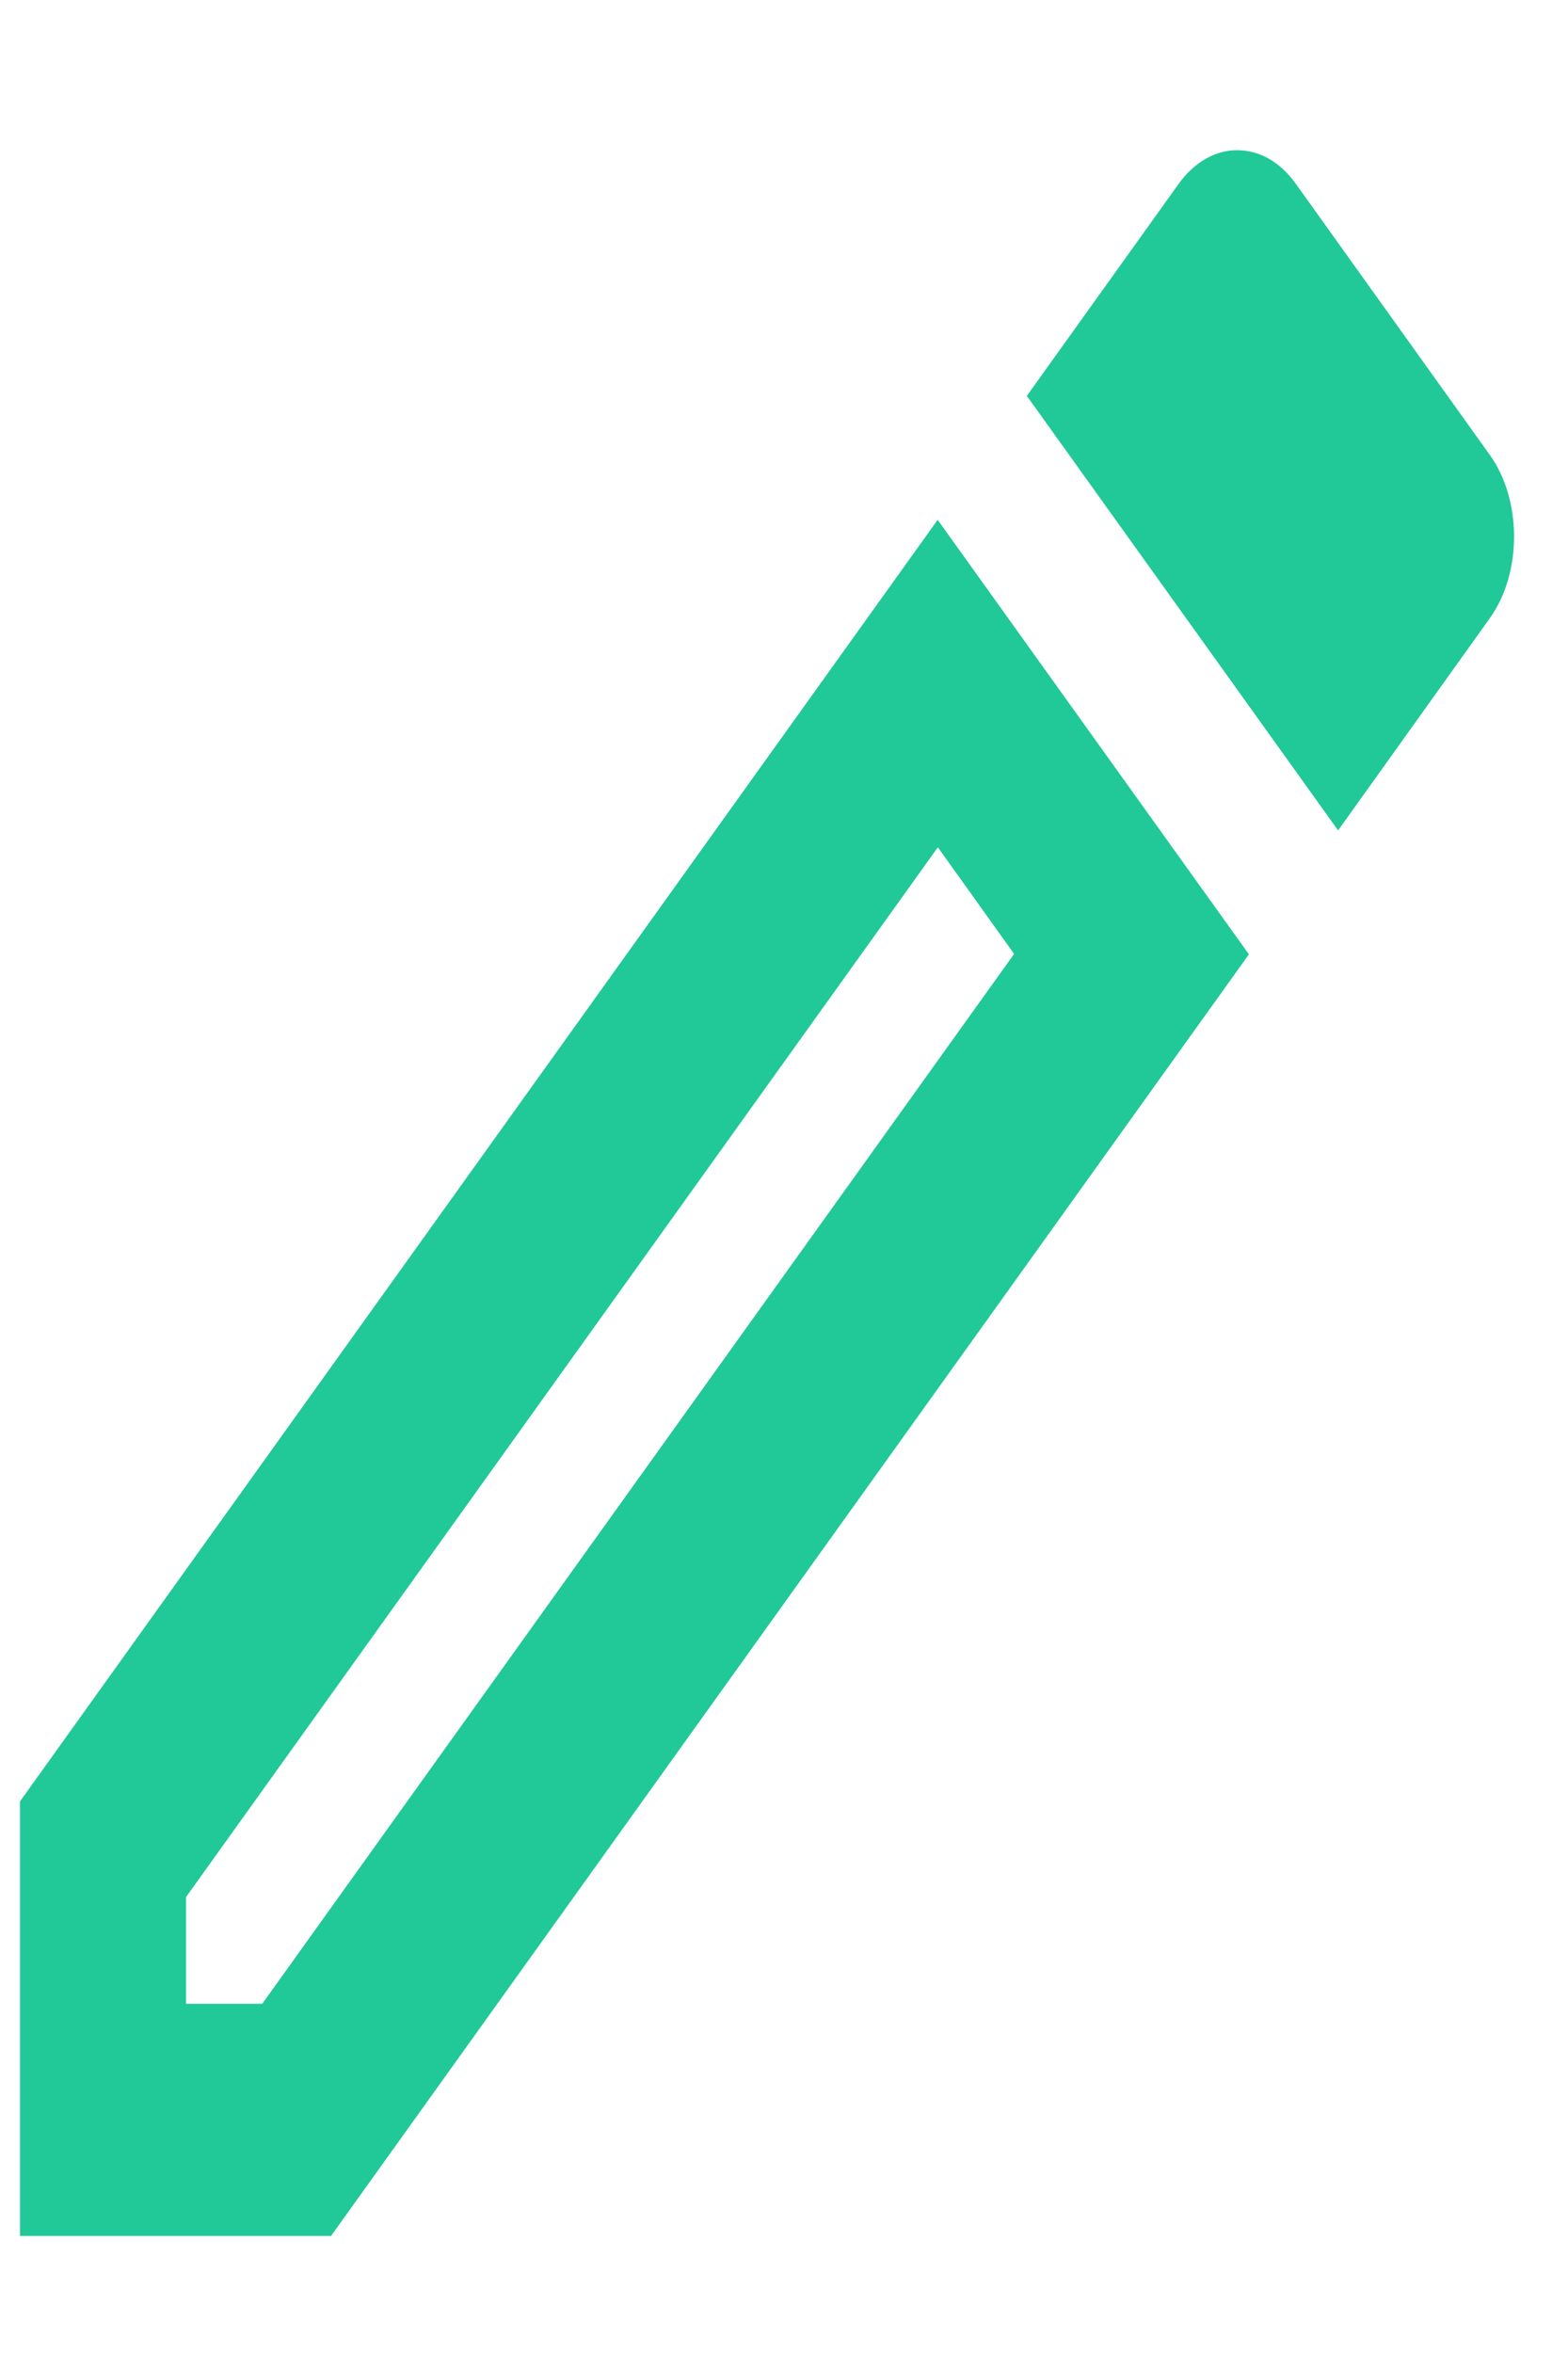 <svg width="8" height="12" viewBox="0 0 8 12" fill="none" xmlns="http://www.w3.org/2000/svg">
<path fill-rule="evenodd" clip-rule="evenodd" d="M6.31 0.766C6.204 0.766 6.094 0.825 6.014 0.937L5.239 2.019L6.827 4.235L7.601 3.153C7.766 2.923 7.766 2.55 7.601 2.32L6.611 0.937C6.526 0.819 6.42 0.766 6.31 0.766ZM4.785 4.321L5.174 4.865L1.338 10.219H0.949V9.675L4.785 4.321ZM0.102 9.187L4.784 2.651L6.372 4.867L1.689 11.403H0.102V9.187Z" fill="#20C997"/>
</svg>

